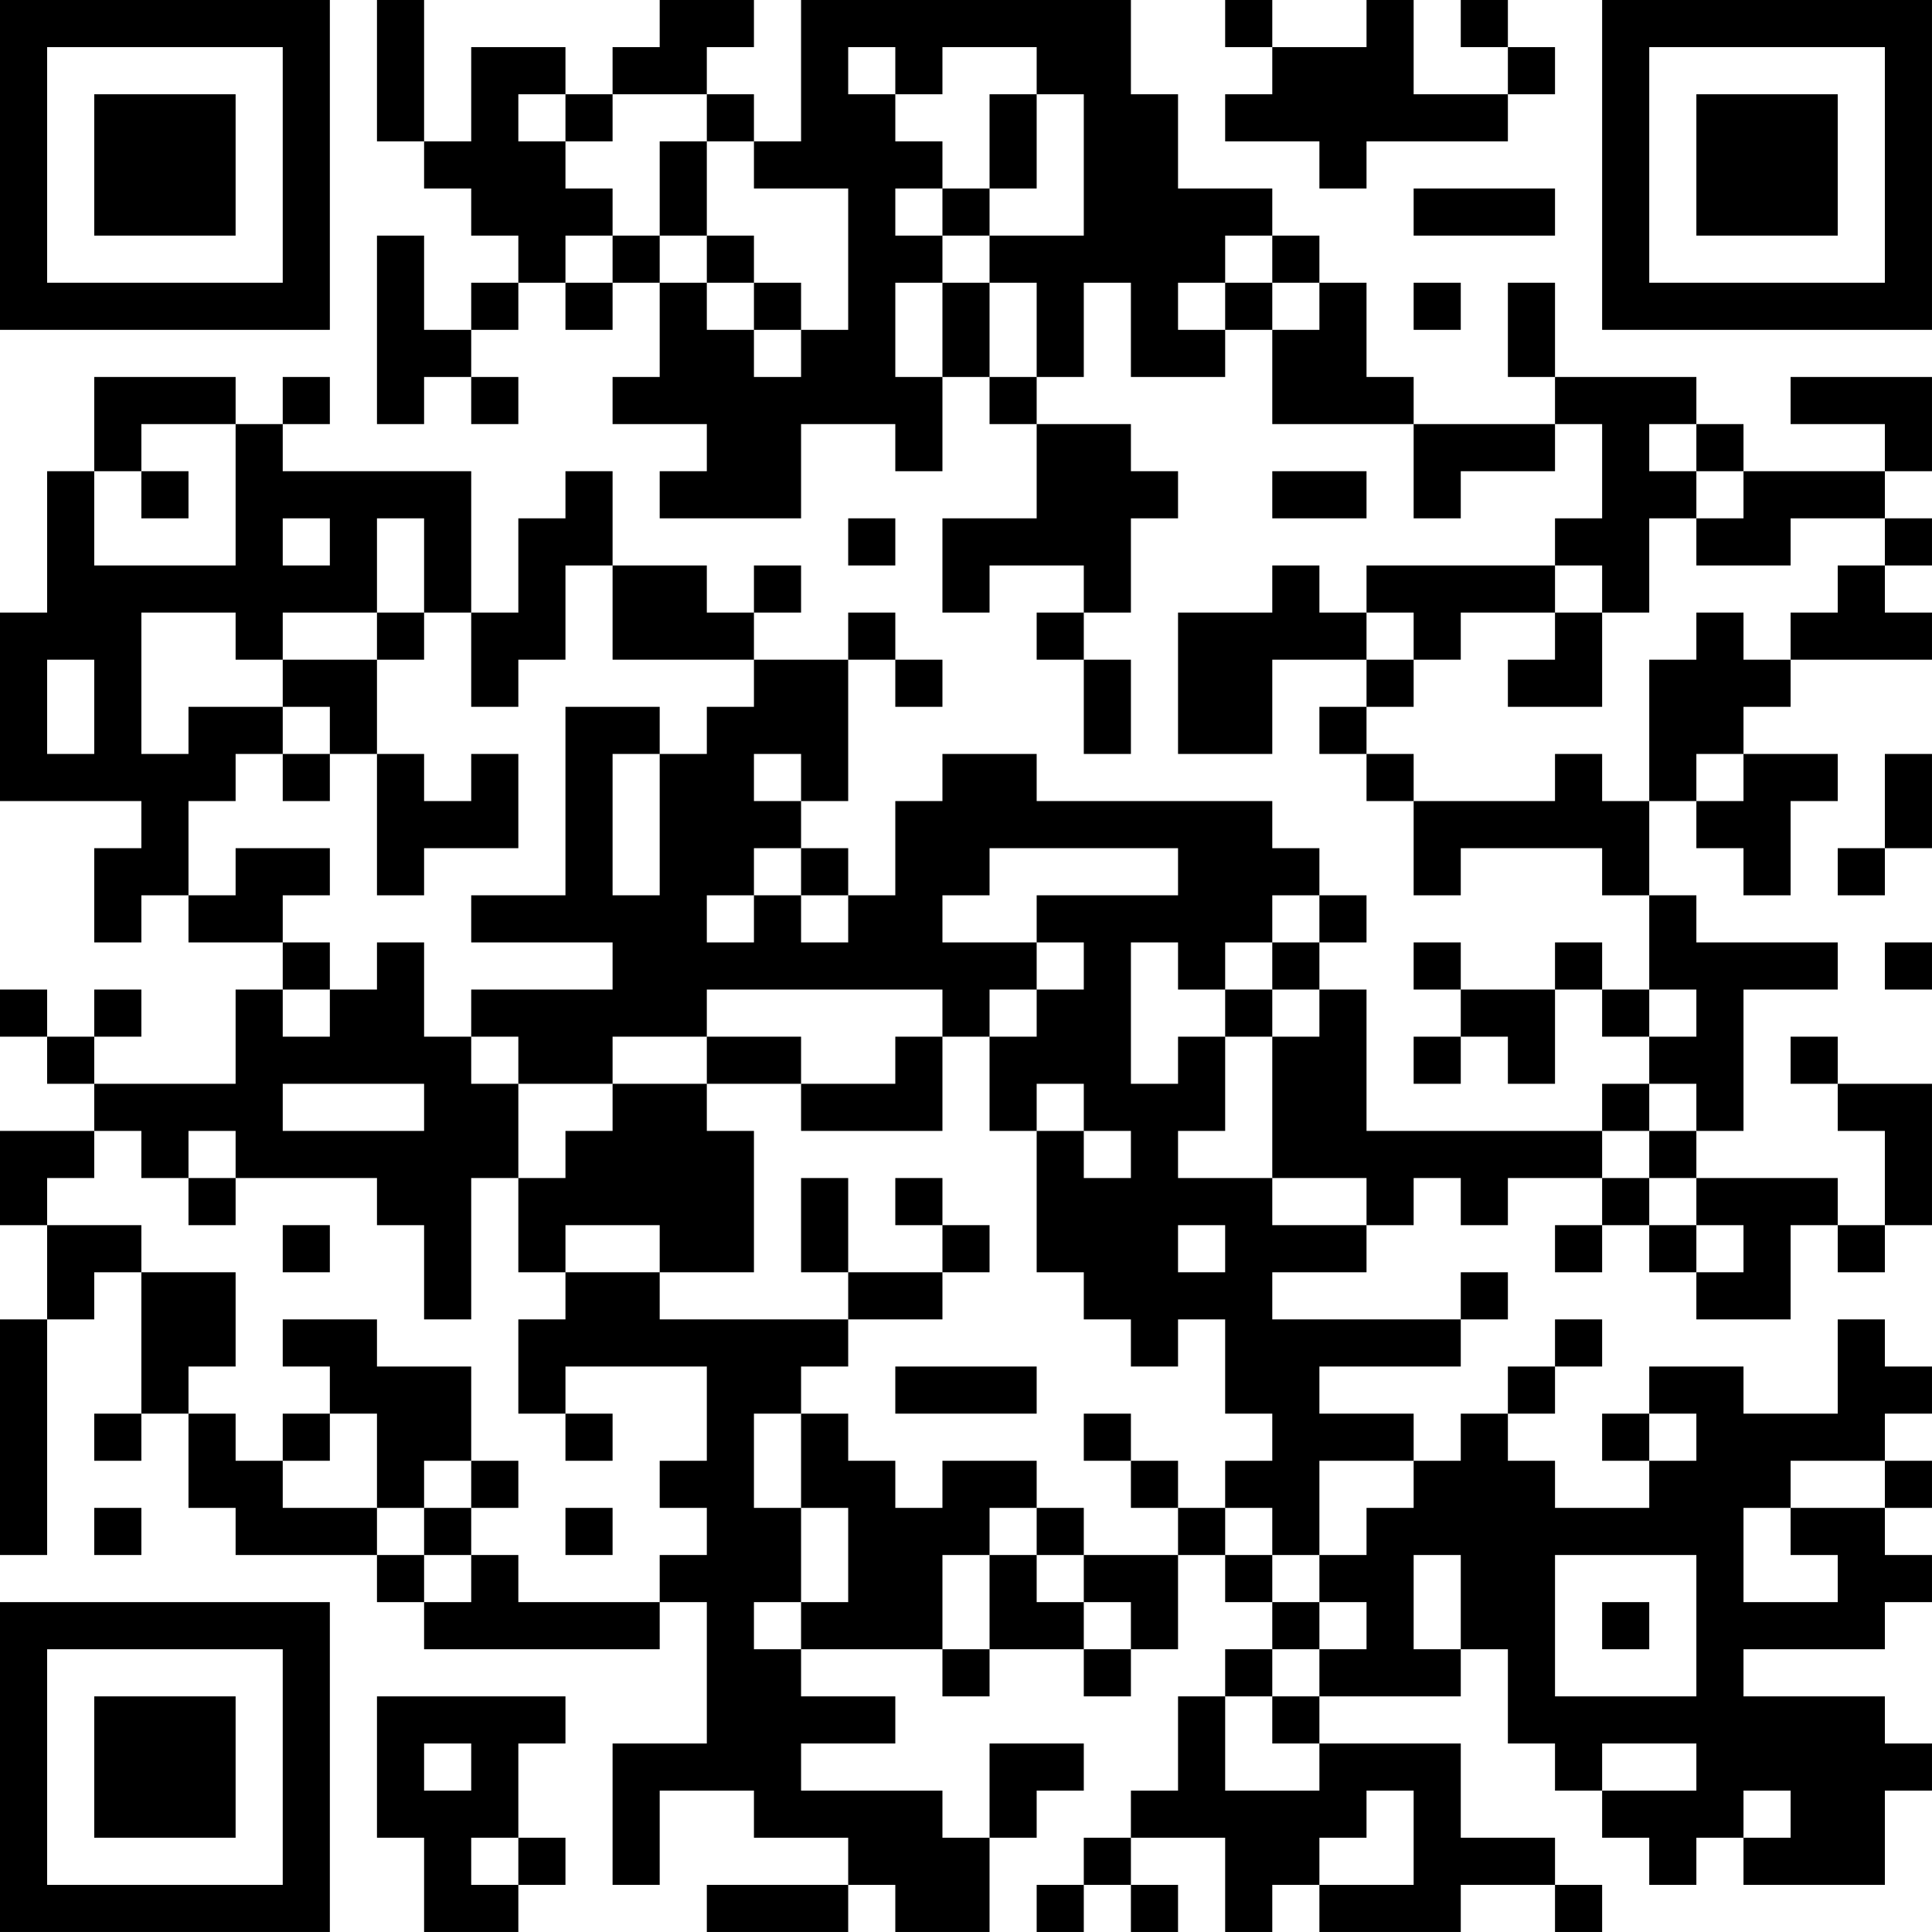 <?xml version="1.0" encoding="UTF-8"?>
<svg xmlns="http://www.w3.org/2000/svg" version="1.1" width="200" height="200" viewBox="0 0 200 200"><rect x="0" y="0" width="200" height="200" fill="#ffffff"/><g transform="scale(4.878)"><g transform="translate(0,0)"><path fill-rule="evenodd" d="M8 0L8 3L9 3L9 4L10 4L10 5L11 5L11 6L10 6L10 7L9 7L9 5L8 5L8 9L9 9L9 8L10 8L10 9L11 9L11 8L10 8L10 7L11 7L11 6L12 6L12 7L13 7L13 6L14 6L14 8L13 8L13 9L15 9L15 10L14 10L14 11L17 11L17 9L19 9L19 10L20 10L20 8L21 8L21 9L22 9L22 11L20 11L20 13L21 13L21 12L23 12L23 13L22 13L22 14L23 14L23 16L24 16L24 14L23 14L23 13L24 13L24 11L25 11L25 10L24 10L24 9L22 9L22 8L23 8L23 6L24 6L24 8L26 8L26 7L27 7L27 9L30 9L30 11L31 11L31 10L33 10L33 9L34 9L34 11L33 11L33 12L29 12L29 13L28 13L28 12L27 12L27 13L25 13L25 16L27 16L27 14L29 14L29 15L28 15L28 16L29 16L29 17L30 17L30 19L31 19L31 18L34 18L34 19L35 19L35 21L34 21L34 20L33 20L33 21L31 21L31 20L30 20L30 21L31 21L31 22L30 22L30 23L31 23L31 22L32 22L32 23L33 23L33 21L34 21L34 22L35 22L35 23L34 23L34 24L29 24L29 21L28 21L28 20L29 20L29 19L28 19L28 18L27 18L27 17L22 17L22 16L20 16L20 17L19 17L19 19L18 19L18 18L17 18L17 17L18 17L18 14L19 14L19 15L20 15L20 14L19 14L19 13L18 13L18 14L16 14L16 13L17 13L17 12L16 12L16 13L15 13L15 12L13 12L13 10L12 10L12 11L11 11L11 13L10 13L10 10L6 10L6 9L7 9L7 8L6 8L6 9L5 9L5 8L2 8L2 10L1 10L1 13L0 13L0 17L3 17L3 18L2 18L2 20L3 20L3 19L4 19L4 20L6 20L6 21L5 21L5 23L2 23L2 22L3 22L3 21L2 21L2 22L1 22L1 21L0 21L0 22L1 22L1 23L2 23L2 24L0 24L0 26L1 26L1 28L0 28L0 33L1 33L1 28L2 28L2 27L3 27L3 30L2 30L2 31L3 31L3 30L4 30L4 32L5 32L5 33L8 33L8 34L9 34L9 35L14 35L14 34L15 34L15 37L13 37L13 40L14 40L14 38L16 38L16 39L18 39L18 40L15 40L15 41L18 41L18 40L19 40L19 41L21 41L21 39L22 39L22 38L23 38L23 37L21 37L21 39L20 39L20 38L17 38L17 37L19 37L19 36L17 36L17 35L20 35L20 36L21 36L21 35L23 35L23 36L24 36L24 35L25 35L25 33L26 33L26 34L27 34L27 35L26 35L26 36L25 36L25 38L24 38L24 39L23 39L23 40L22 40L22 41L23 41L23 40L24 40L24 41L25 41L25 40L24 40L24 39L26 39L26 41L27 41L27 40L28 40L28 41L31 41L31 40L33 40L33 41L34 41L34 40L33 40L33 39L31 39L31 37L28 37L28 36L31 36L31 35L32 35L32 37L33 37L33 38L34 38L34 39L35 39L35 40L36 40L36 39L37 39L37 40L40 40L40 38L41 38L41 37L40 37L40 36L37 36L37 35L40 35L40 34L41 34L41 33L40 33L40 32L41 32L41 31L40 31L40 30L41 30L41 29L40 29L40 28L39 28L39 30L37 30L37 29L35 29L35 30L34 30L34 31L35 31L35 32L33 32L33 31L32 31L32 30L33 30L33 29L34 29L34 28L33 28L33 29L32 29L32 30L31 30L31 31L30 31L30 30L28 30L28 29L31 29L31 28L32 28L32 27L31 27L31 28L27 28L27 27L29 27L29 26L30 26L30 25L31 25L31 26L32 26L32 25L34 25L34 26L33 26L33 27L34 27L34 26L35 26L35 27L36 27L36 28L38 28L38 26L39 26L39 27L40 27L40 26L41 26L41 23L39 23L39 22L38 22L38 23L39 23L39 24L40 24L40 26L39 26L39 25L36 25L36 24L37 24L37 21L39 21L39 20L36 20L36 19L35 19L35 17L36 17L36 18L37 18L37 19L38 19L38 17L39 17L39 16L37 16L37 15L38 15L38 14L41 14L41 13L40 13L40 12L41 12L41 11L40 11L40 10L41 10L41 8L38 8L38 9L40 9L40 10L37 10L37 9L36 9L36 8L33 8L33 6L32 6L32 8L33 8L33 9L30 9L30 8L29 8L29 6L28 6L28 5L27 5L27 4L25 4L25 2L24 2L24 0L17 0L17 3L16 3L16 2L15 2L15 1L16 1L16 0L14 0L14 1L13 1L13 2L12 2L12 1L10 1L10 3L9 3L9 0ZM26 0L26 1L27 1L27 2L26 2L26 3L28 3L28 4L29 4L29 3L32 3L32 2L33 2L33 1L32 1L32 0L31 0L31 1L32 1L32 2L30 2L30 0L29 0L29 1L27 1L27 0ZM18 1L18 2L19 2L19 3L20 3L20 4L19 4L19 5L20 5L20 6L19 6L19 8L20 8L20 6L21 6L21 8L22 8L22 6L21 6L21 5L23 5L23 2L22 2L22 1L20 1L20 2L19 2L19 1ZM11 2L11 3L12 3L12 4L13 4L13 5L12 5L12 6L13 6L13 5L14 5L14 6L15 6L15 7L16 7L16 8L17 8L17 7L18 7L18 4L16 4L16 3L15 3L15 2L13 2L13 3L12 3L12 2ZM21 2L21 4L20 4L20 5L21 5L21 4L22 4L22 2ZM14 3L14 5L15 5L15 6L16 6L16 7L17 7L17 6L16 6L16 5L15 5L15 3ZM30 4L30 5L33 5L33 4ZM26 5L26 6L25 6L25 7L26 7L26 6L27 6L27 7L28 7L28 6L27 6L27 5ZM30 6L30 7L31 7L31 6ZM3 9L3 10L2 10L2 12L5 12L5 9ZM35 9L35 10L36 10L36 11L35 11L35 13L34 13L34 12L33 12L33 13L31 13L31 14L30 14L30 13L29 13L29 14L30 14L30 15L29 15L29 16L30 16L30 17L33 17L33 16L34 16L34 17L35 17L35 14L36 14L36 13L37 13L37 14L38 14L38 13L39 13L39 12L40 12L40 11L38 11L38 12L36 12L36 11L37 11L37 10L36 10L36 9ZM3 10L3 11L4 11L4 10ZM27 10L27 11L29 11L29 10ZM6 11L6 12L7 12L7 11ZM8 11L8 13L6 13L6 14L5 14L5 13L3 13L3 16L4 16L4 15L6 15L6 16L5 16L5 17L4 17L4 19L5 19L5 18L7 18L7 19L6 19L6 20L7 20L7 21L6 21L6 22L7 22L7 21L8 21L8 20L9 20L9 22L10 22L10 23L11 23L11 25L10 25L10 28L9 28L9 26L8 26L8 25L5 25L5 24L4 24L4 25L3 25L3 24L2 24L2 25L1 25L1 26L3 26L3 27L5 27L5 29L4 29L4 30L5 30L5 31L6 31L6 32L8 32L8 33L9 33L9 34L10 34L10 33L11 33L11 34L14 34L14 33L15 33L15 32L14 32L14 31L15 31L15 29L12 29L12 30L11 30L11 28L12 28L12 27L14 27L14 28L18 28L18 29L17 29L17 30L16 30L16 32L17 32L17 34L16 34L16 35L17 35L17 34L18 34L18 32L17 32L17 30L18 30L18 31L19 31L19 32L20 32L20 31L22 31L22 32L21 32L21 33L20 33L20 35L21 35L21 33L22 33L22 34L23 34L23 35L24 35L24 34L23 34L23 33L25 33L25 32L26 32L26 33L27 33L27 34L28 34L28 35L27 35L27 36L26 36L26 38L28 38L28 37L27 37L27 36L28 36L28 35L29 35L29 34L28 34L28 33L29 33L29 32L30 32L30 31L28 31L28 33L27 33L27 32L26 32L26 31L27 31L27 30L26 30L26 28L25 28L25 29L24 29L24 28L23 28L23 27L22 27L22 24L23 24L23 25L24 25L24 24L23 24L23 23L22 23L22 24L21 24L21 22L22 22L22 21L23 21L23 20L22 20L22 19L25 19L25 18L21 18L21 19L20 19L20 20L22 20L22 21L21 21L21 22L20 22L20 21L15 21L15 22L13 22L13 23L11 23L11 22L10 22L10 21L13 21L13 20L10 20L10 19L12 19L12 15L14 15L14 16L13 16L13 19L14 19L14 16L15 16L15 15L16 15L16 14L13 14L13 12L12 12L12 14L11 14L11 15L10 15L10 13L9 13L9 11ZM18 11L18 12L19 12L19 11ZM8 13L8 14L6 14L6 15L7 15L7 16L6 16L6 17L7 17L7 16L8 16L8 19L9 19L9 18L11 18L11 16L10 16L10 17L9 17L9 16L8 16L8 14L9 14L9 13ZM33 13L33 14L32 14L32 15L34 15L34 13ZM1 14L1 16L2 16L2 14ZM16 16L16 17L17 17L17 16ZM36 16L36 17L37 17L37 16ZM40 16L40 18L39 18L39 19L40 19L40 18L41 18L41 16ZM16 18L16 19L15 19L15 20L16 20L16 19L17 19L17 20L18 20L18 19L17 19L17 18ZM27 19L27 20L26 20L26 21L25 21L25 20L24 20L24 23L25 23L25 22L26 22L26 24L25 24L25 25L27 25L27 26L29 26L29 25L27 25L27 22L28 22L28 21L27 21L27 20L28 20L28 19ZM40 20L40 21L41 21L41 20ZM26 21L26 22L27 22L27 21ZM35 21L35 22L36 22L36 21ZM15 22L15 23L13 23L13 24L12 24L12 25L11 25L11 27L12 27L12 26L14 26L14 27L16 27L16 24L15 24L15 23L17 23L17 24L20 24L20 22L19 22L19 23L17 23L17 22ZM6 23L6 24L9 24L9 23ZM35 23L35 24L34 24L34 25L35 25L35 26L36 26L36 27L37 27L37 26L36 26L36 25L35 25L35 24L36 24L36 23ZM4 25L4 26L5 26L5 25ZM17 25L17 27L18 27L18 28L20 28L20 27L21 27L21 26L20 26L20 25L19 25L19 26L20 26L20 27L18 27L18 25ZM6 26L6 27L7 27L7 26ZM25 26L25 27L26 27L26 26ZM6 28L6 29L7 29L7 30L6 30L6 31L7 31L7 30L8 30L8 32L9 32L9 33L10 33L10 32L11 32L11 31L10 31L10 29L8 29L8 28ZM19 29L19 30L22 30L22 29ZM12 30L12 31L13 31L13 30ZM23 30L23 31L24 31L24 32L25 32L25 31L24 31L24 30ZM35 30L35 31L36 31L36 30ZM9 31L9 32L10 32L10 31ZM38 31L38 32L37 32L37 34L39 34L39 33L38 33L38 32L40 32L40 31ZM2 32L2 33L3 33L3 32ZM12 32L12 33L13 33L13 32ZM22 32L22 33L23 33L23 32ZM30 33L30 35L31 35L31 33ZM33 33L33 36L36 36L36 33ZM34 34L34 35L35 35L35 34ZM8 36L8 39L9 39L9 41L11 41L11 40L12 40L12 39L11 39L11 37L12 37L12 36ZM9 37L9 38L10 38L10 37ZM34 37L34 38L36 38L36 37ZM29 38L29 39L28 39L28 40L30 40L30 38ZM37 38L37 39L38 39L38 38ZM10 39L10 40L11 40L11 39ZM0 0L0 7L7 7L7 0ZM1 1L1 6L6 6L6 1ZM2 2L2 5L5 5L5 2ZM34 0L34 7L41 7L41 0ZM35 1L35 6L40 6L40 1ZM36 2L36 5L39 5L39 2ZM0 34L0 41L7 41L7 34ZM1 35L1 40L6 40L6 35ZM2 36L2 39L5 39L5 36Z" fill="#000000"/></g></g></svg>
